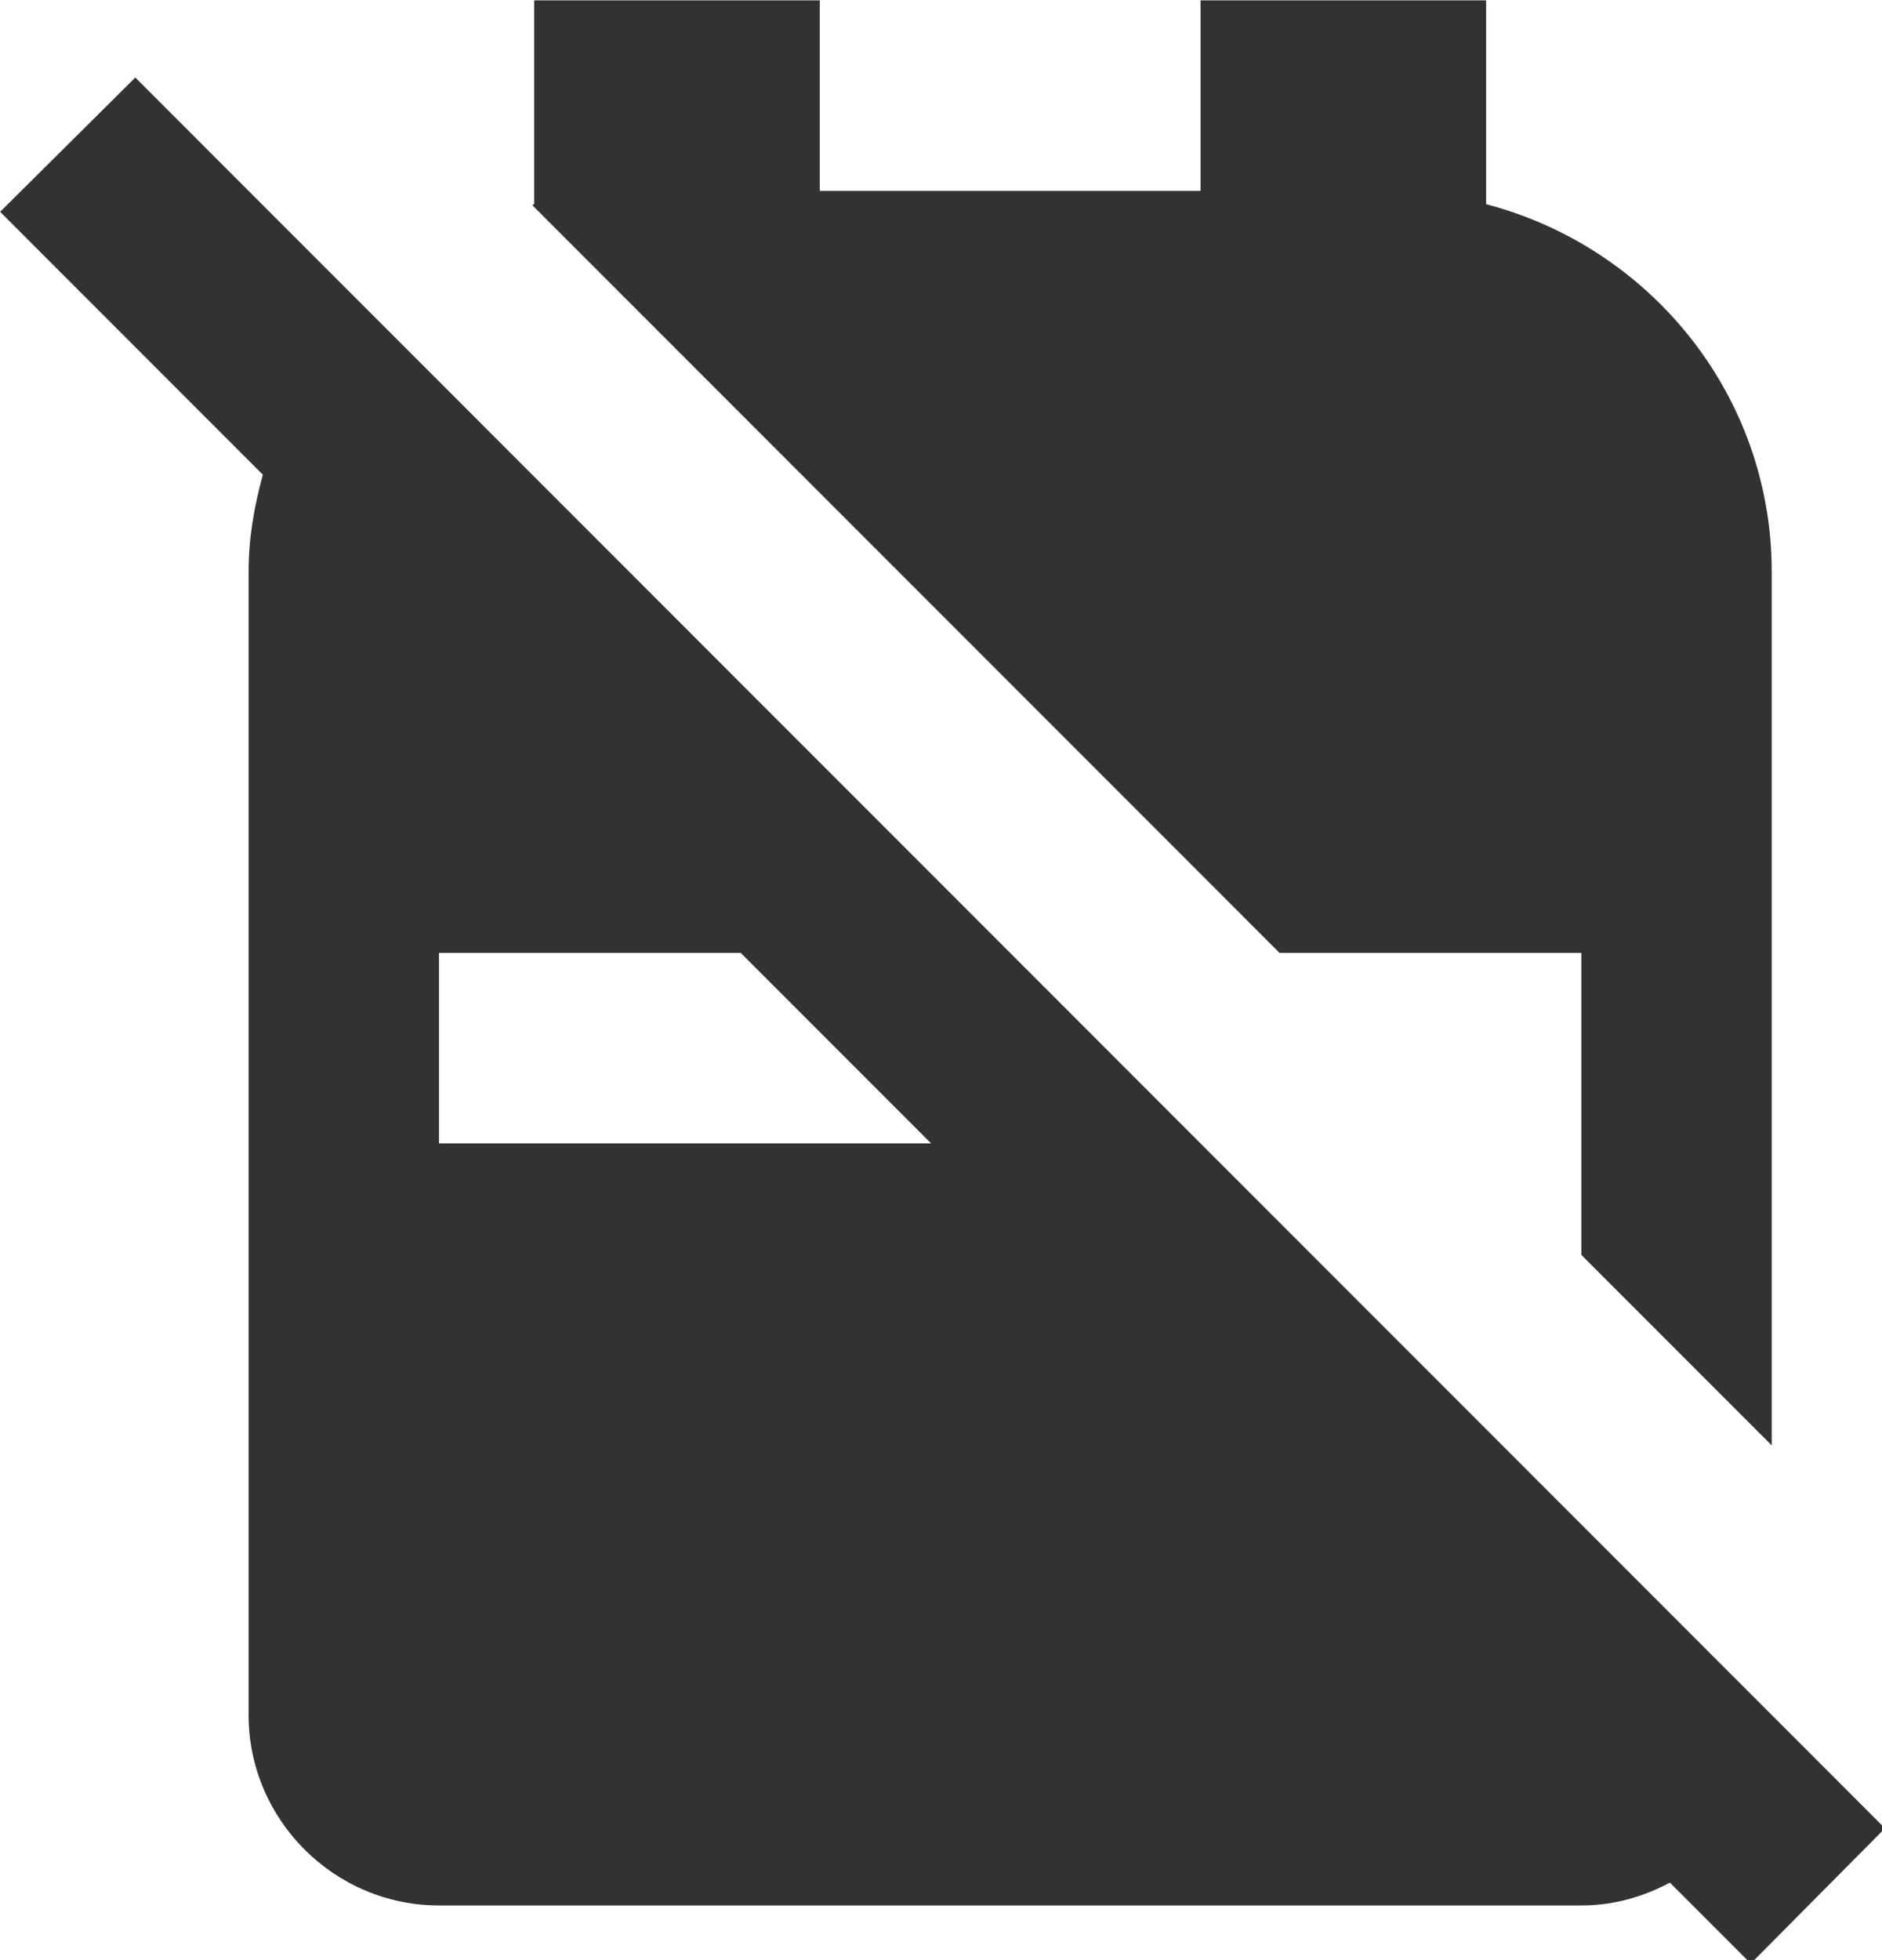 <?xml version="1.0" encoding="UTF-8" standalone="no"?>
<!-- Created with Inkscape (http://www.inkscape.org/) -->

<svg
   id="svg1100"
   version="1.1"
   viewBox="0 0 5.239 5.453"
   height="5.453mm"
   width="5.239mm"
   xmlns="http://www.w3.org/2000/svg"
   xmlns:svg="http://www.w3.org/2000/svg">
  <defs
     id="defs1097" />
  <g
     id="New_Layer_1652809116.9394064"
     style="display:inline"
     transform="translate(-59.328,-1047.979)">
    <path
       fill="#323232"
       d="M 21.19,21.19 2.81,2.81 1.39,4.22 4.15,6.98 C 4.06,7.31 4,7.64 4,8 v 12 c 0,1.1 0.9,2 2,2 h 12 c 0.34,0 0.65,-0.09 0.93,-0.24 l 0.85,0.85 z M 6,14 v -2 h 3.17 l 2,2 z M 14.83,12 6.98,4.15 C 6.99,4.15 6.99,4.14 7,4.14 V 2 h 3 v 2 h 4 V 2 h 3 v 2.14 c 1.72,0.45 3,2 3,3.86 v 9.17 l -2,-2 V 12 Z"
       id="path22234"
       transform="matrix(0.265,0,0,0.265,58.96,1047.45)" />
  </g>
</svg>

